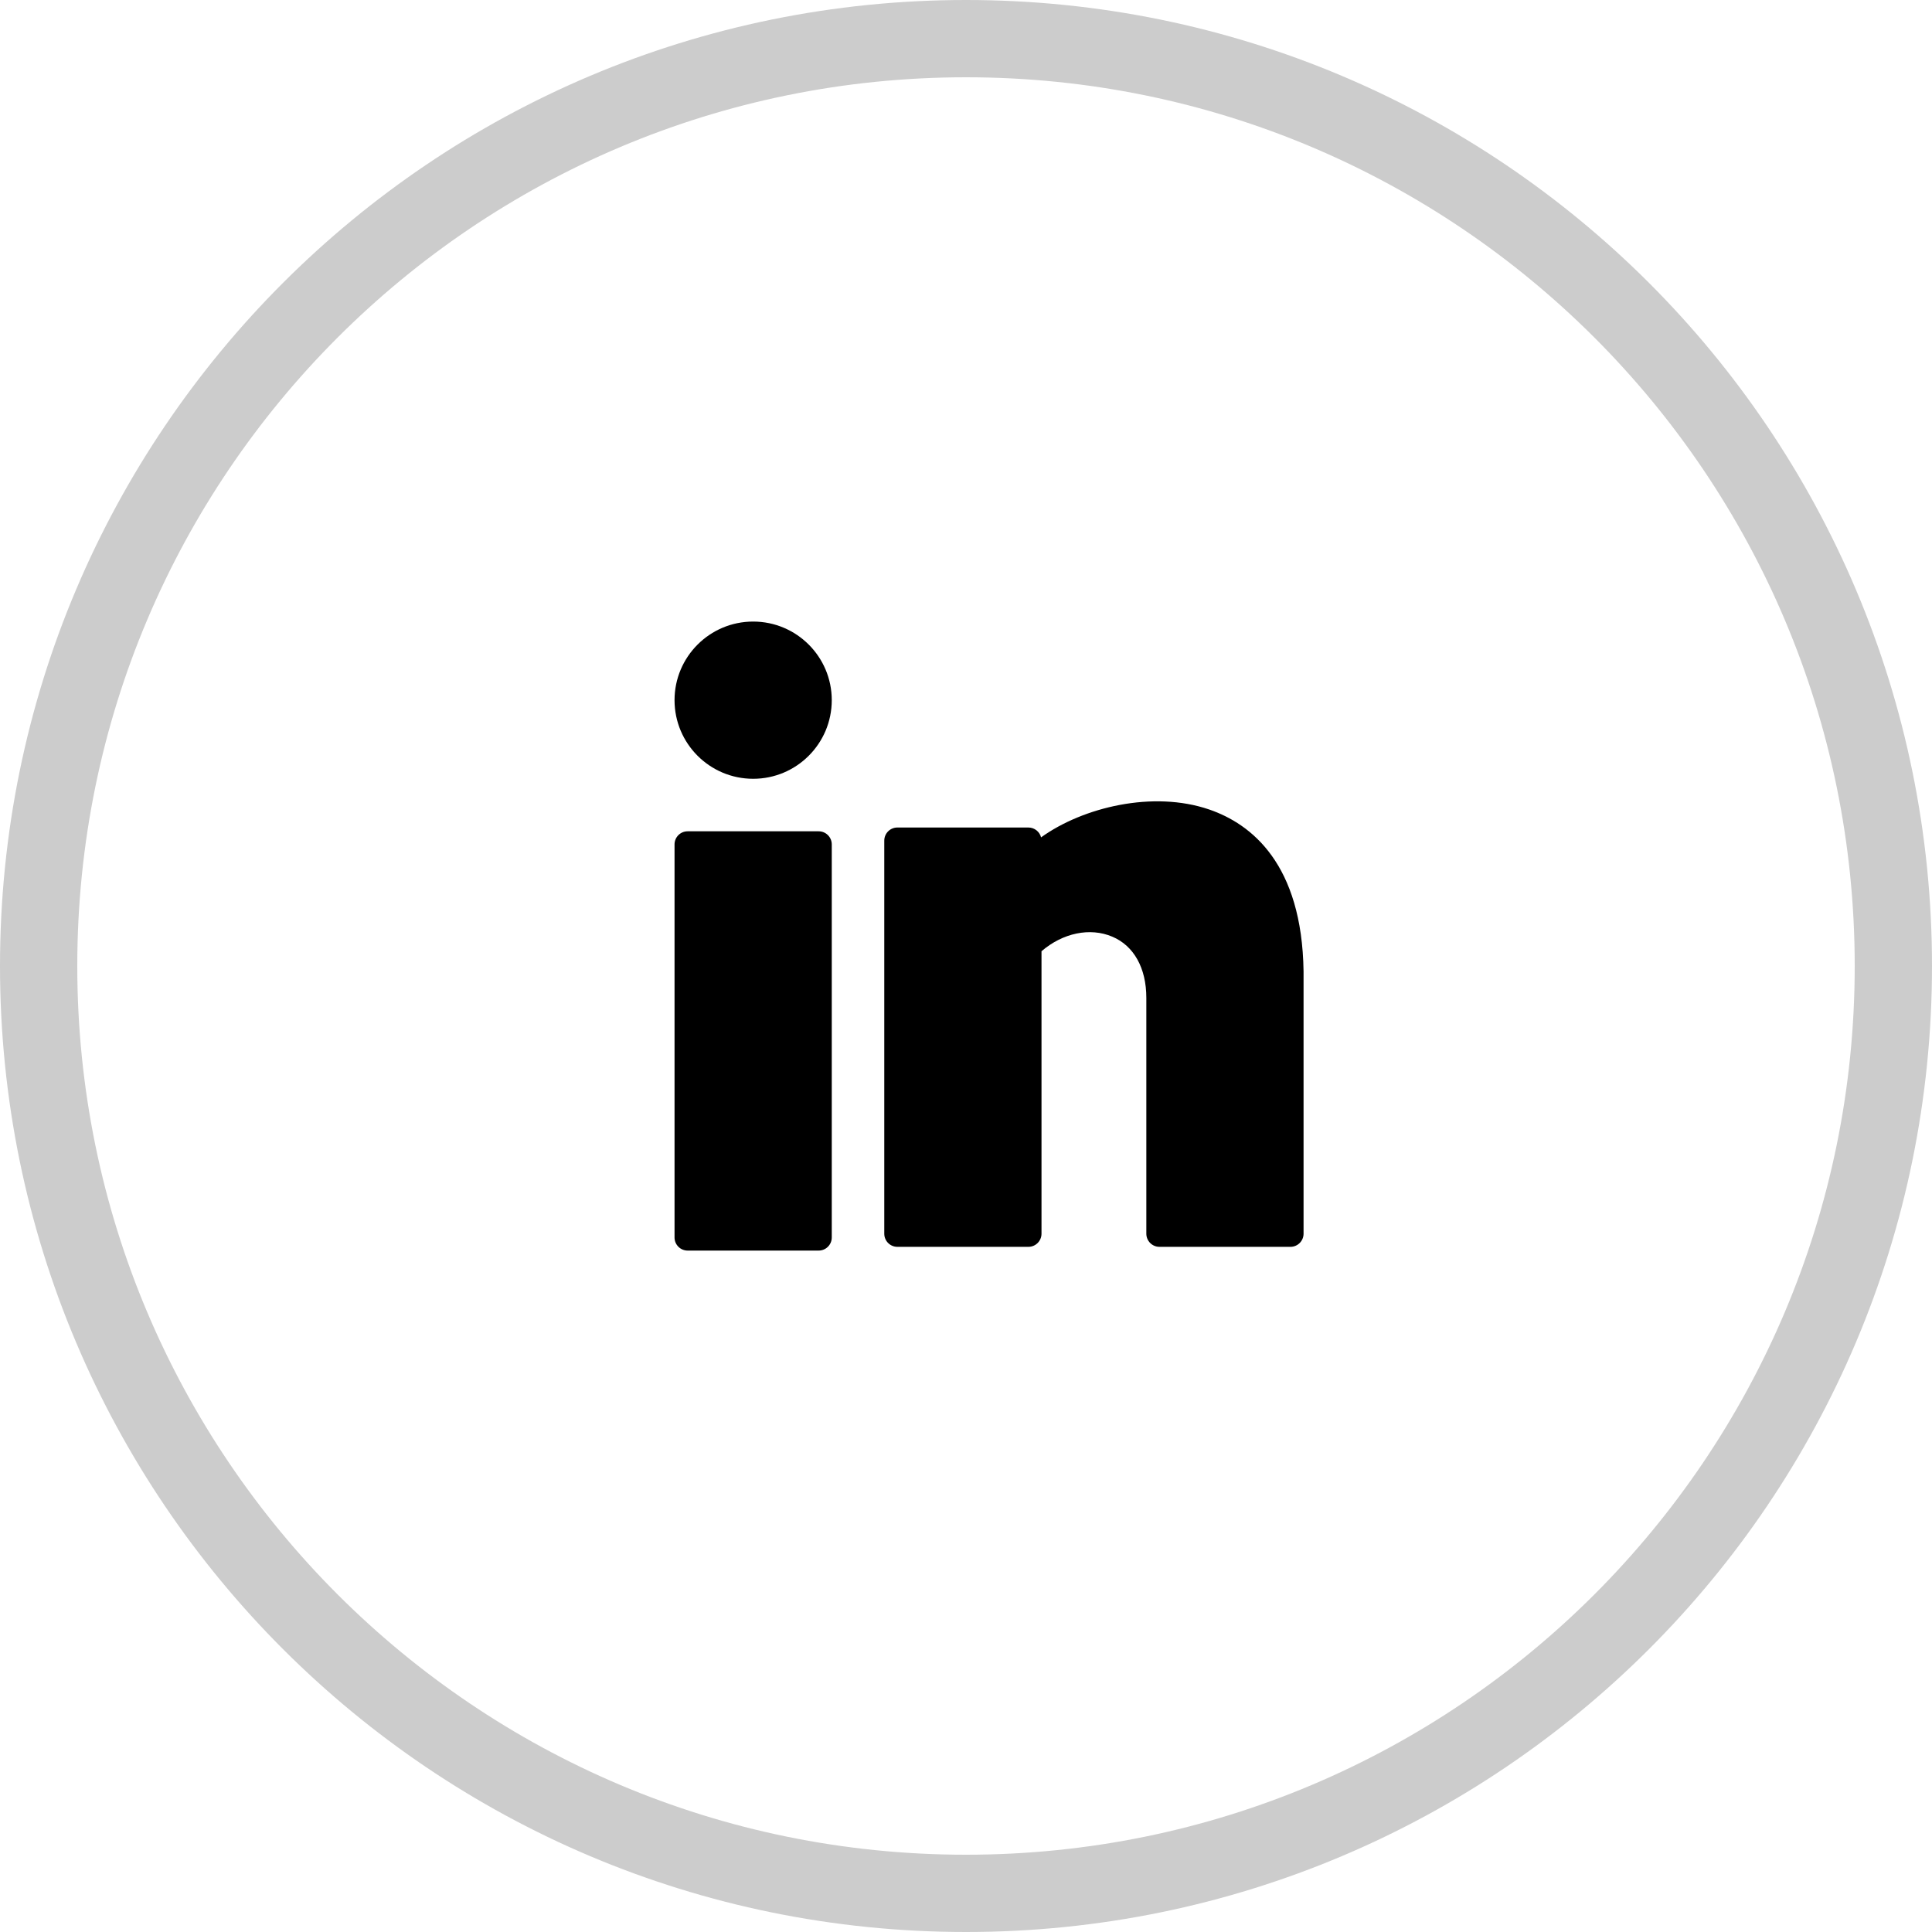 <svg width="50" height="50" viewBox="0 0 50 50" fill="none" xmlns="http://www.w3.org/2000/svg">
<path opacity="0.2" fill-rule="evenodd" clip-rule="evenodd" d="M25 49C38.255 49 49 38.255 49 25C49 11.745 38.255 1 25 1C11.745 1 1 11.745 1 25C1 38.255 11.745 49 25 49Z" stroke="black" stroke-width="2"/>
<path d="M19.492 20.155C20.615 20.155 21.526 19.244 21.526 18.12C21.526 16.997 20.615 16.086 19.492 16.086C18.368 16.086 17.457 16.997 17.457 18.12C17.457 19.244 18.368 20.155 19.492 20.155Z" fill="black"/>
<path d="M21.187 21.514H17.796C17.609 21.514 17.457 21.666 17.457 21.853V32.026C17.457 32.213 17.609 32.365 17.796 32.365H21.187C21.374 32.365 21.526 32.213 21.526 32.026V21.853C21.526 21.666 21.374 21.514 21.187 21.514Z" fill="black"/>
<path d="M31.292 20.949C29.843 20.453 28.03 20.889 26.943 21.671C26.906 21.525 26.773 21.416 26.615 21.416H23.224C23.037 21.416 22.885 21.568 22.885 21.756V31.928C22.885 32.116 23.037 32.268 23.224 32.268H26.615C26.802 32.268 26.954 32.116 26.954 31.928V24.618C27.502 24.146 28.208 23.995 28.786 24.241C29.346 24.477 29.667 25.055 29.667 25.825V31.928C29.667 32.116 29.819 32.268 30.006 32.268H33.397C33.584 32.268 33.736 32.116 33.736 31.928V25.142C33.697 22.355 32.386 21.324 31.292 20.949Z" fill="black"/>
</svg>
